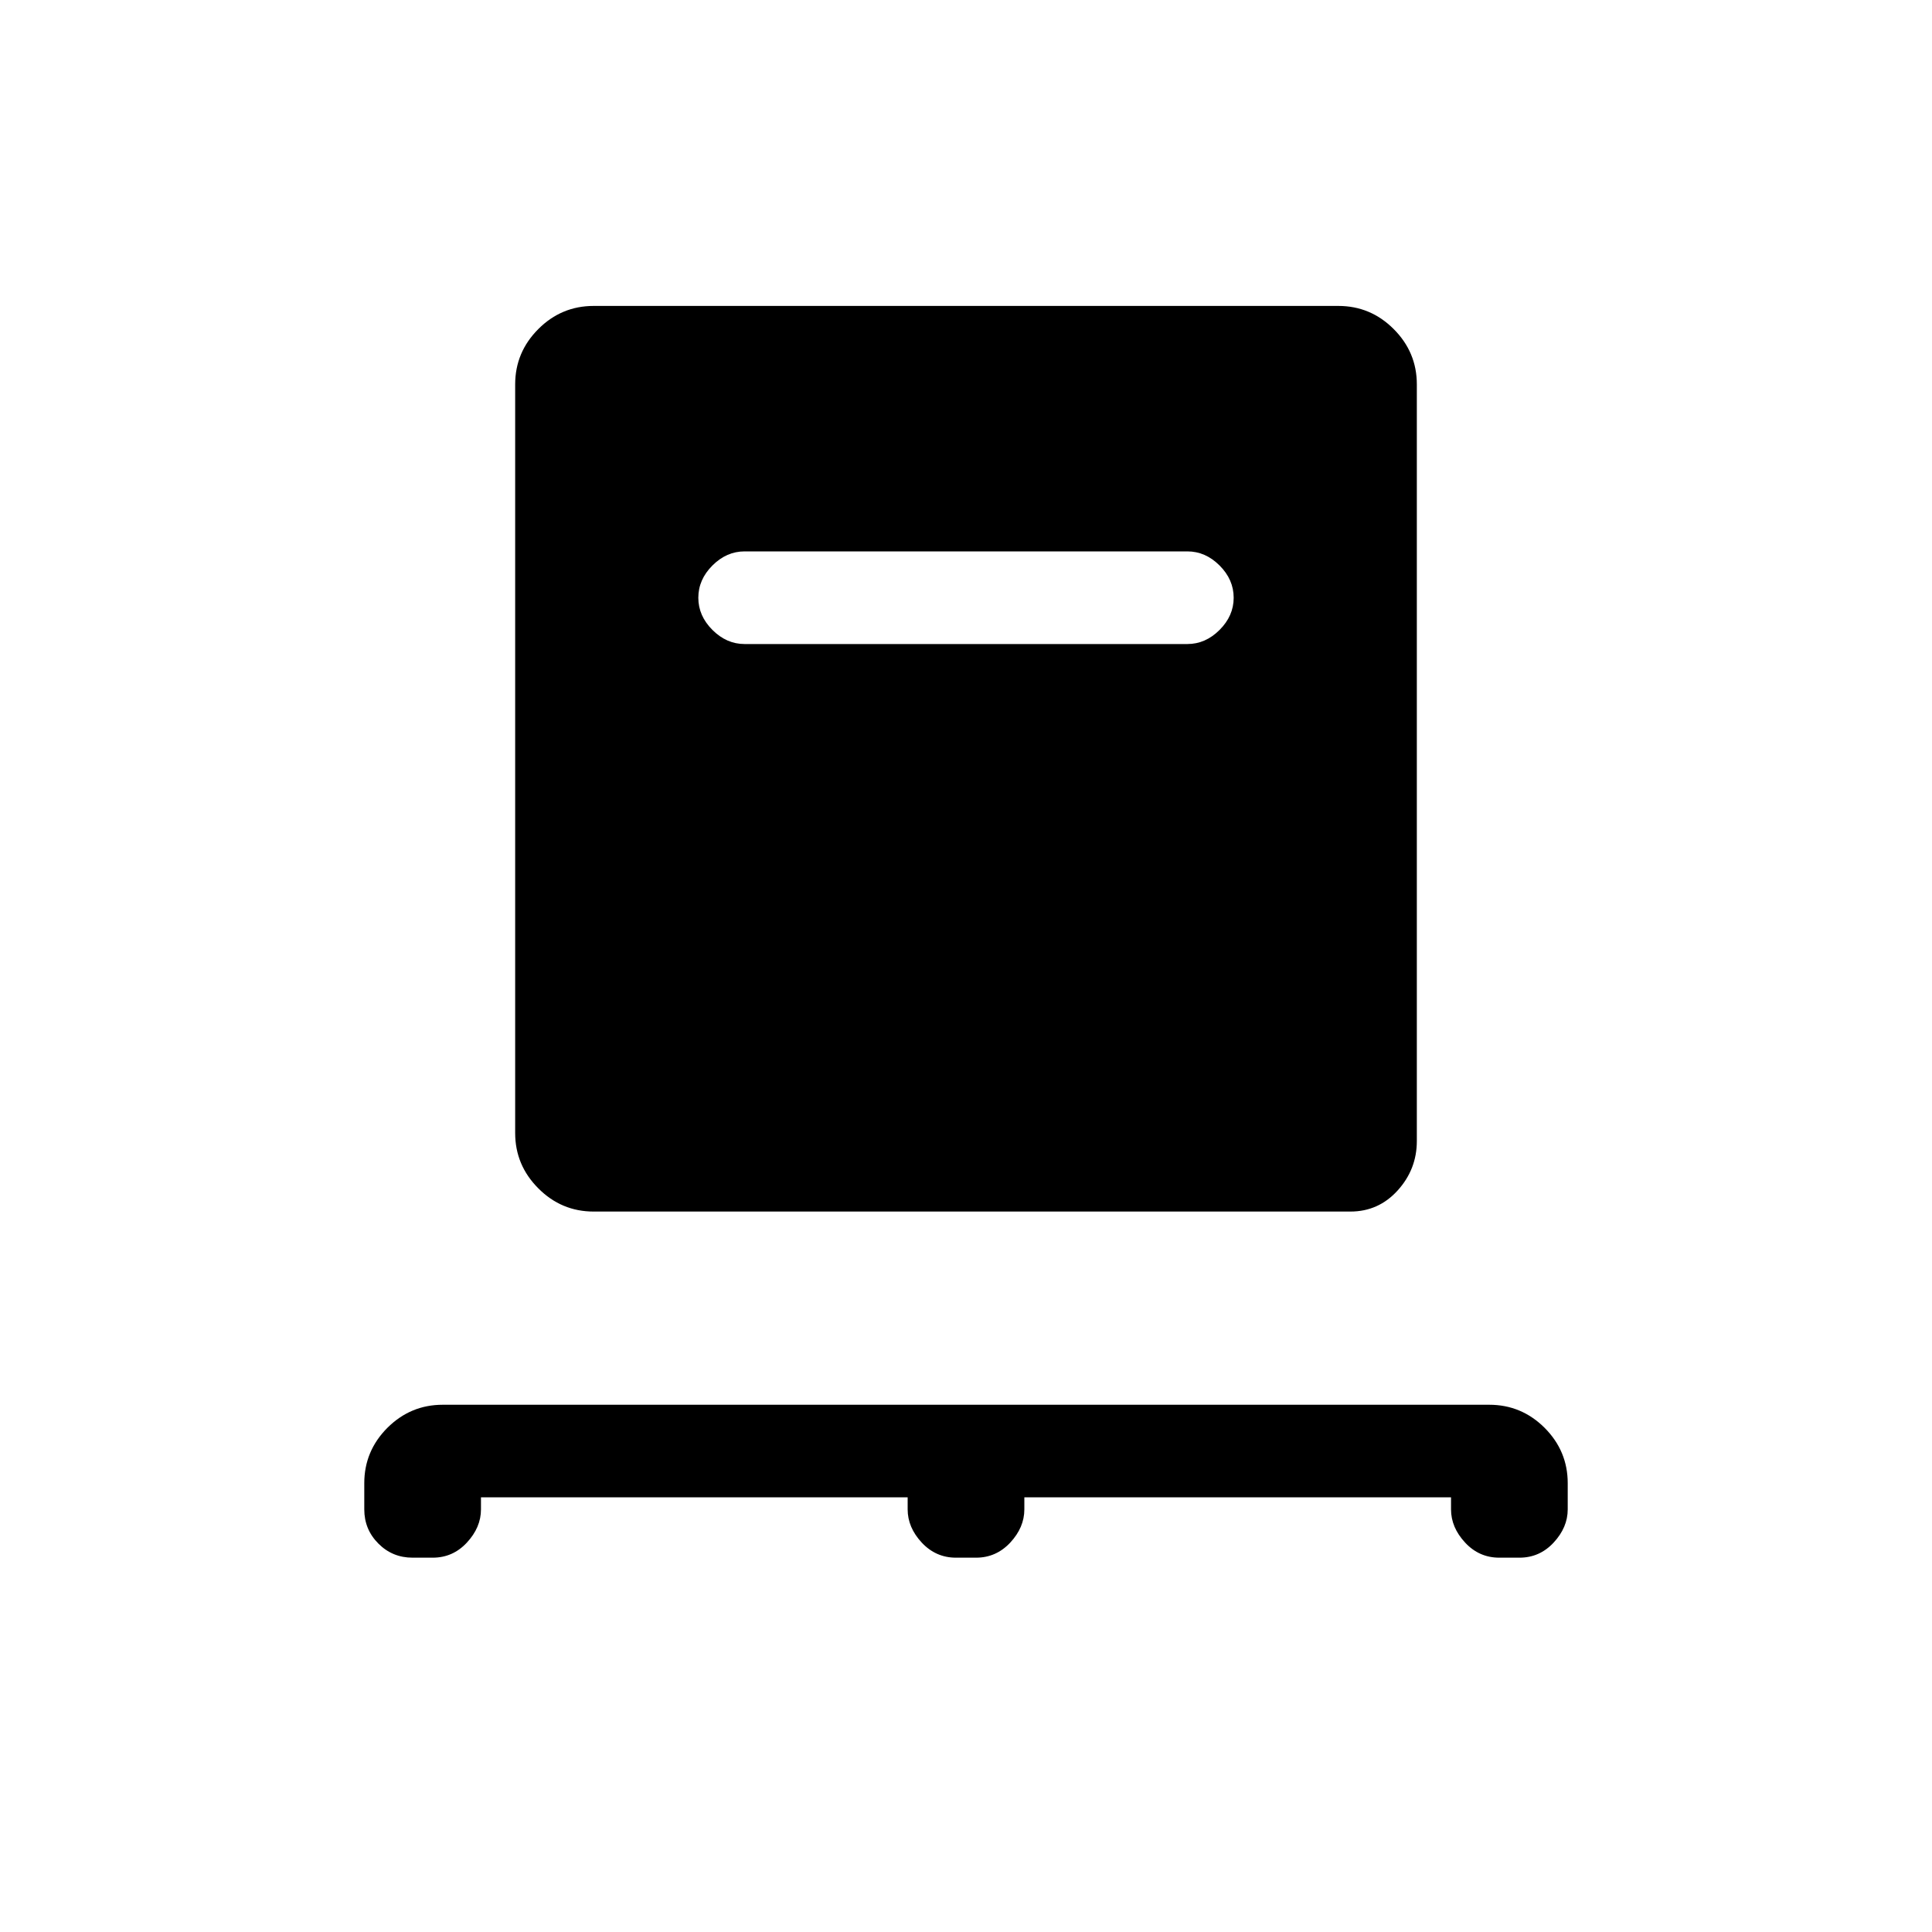 <svg xmlns="http://www.w3.org/2000/svg" height="20" width="20"><path d="M4.979 15.5v.125q0 .187-.146.344-.145.156-.354.156h-.208q-.209 0-.354-.146-.146-.146-.146-.354v-.271q0-.333.239-.573.24-.239.573-.239h10.834q.333 0 .573.239.239.24.239.573v.271q0 .187-.146.344-.145.156-.354.156h-.208q-.209 0-.354-.156-.146-.157-.146-.344V15.5h-4.417v.125q0 .187-.146.344-.146.156-.354.156h-.208q-.208 0-.354-.156-.146-.157-.146-.344V15.5Zm1.167-2.958q-.334 0-.573-.24-.24-.24-.24-.573v-7.75q0-.333.24-.573.239-.239.573-.239h7.708q.334 0 .573.239.24.24.24.573v7.833q0 .292-.198.511-.198.219-.49.219Zm6.146-5.875q.187 0 .333-.146.146-.146.146-.333 0-.188-.146-.334-.146-.146-.333-.146H7.708q-.187 0-.333.146-.146.146-.146.334 0 .187.146.333.146.146.333.146Z"/></svg>